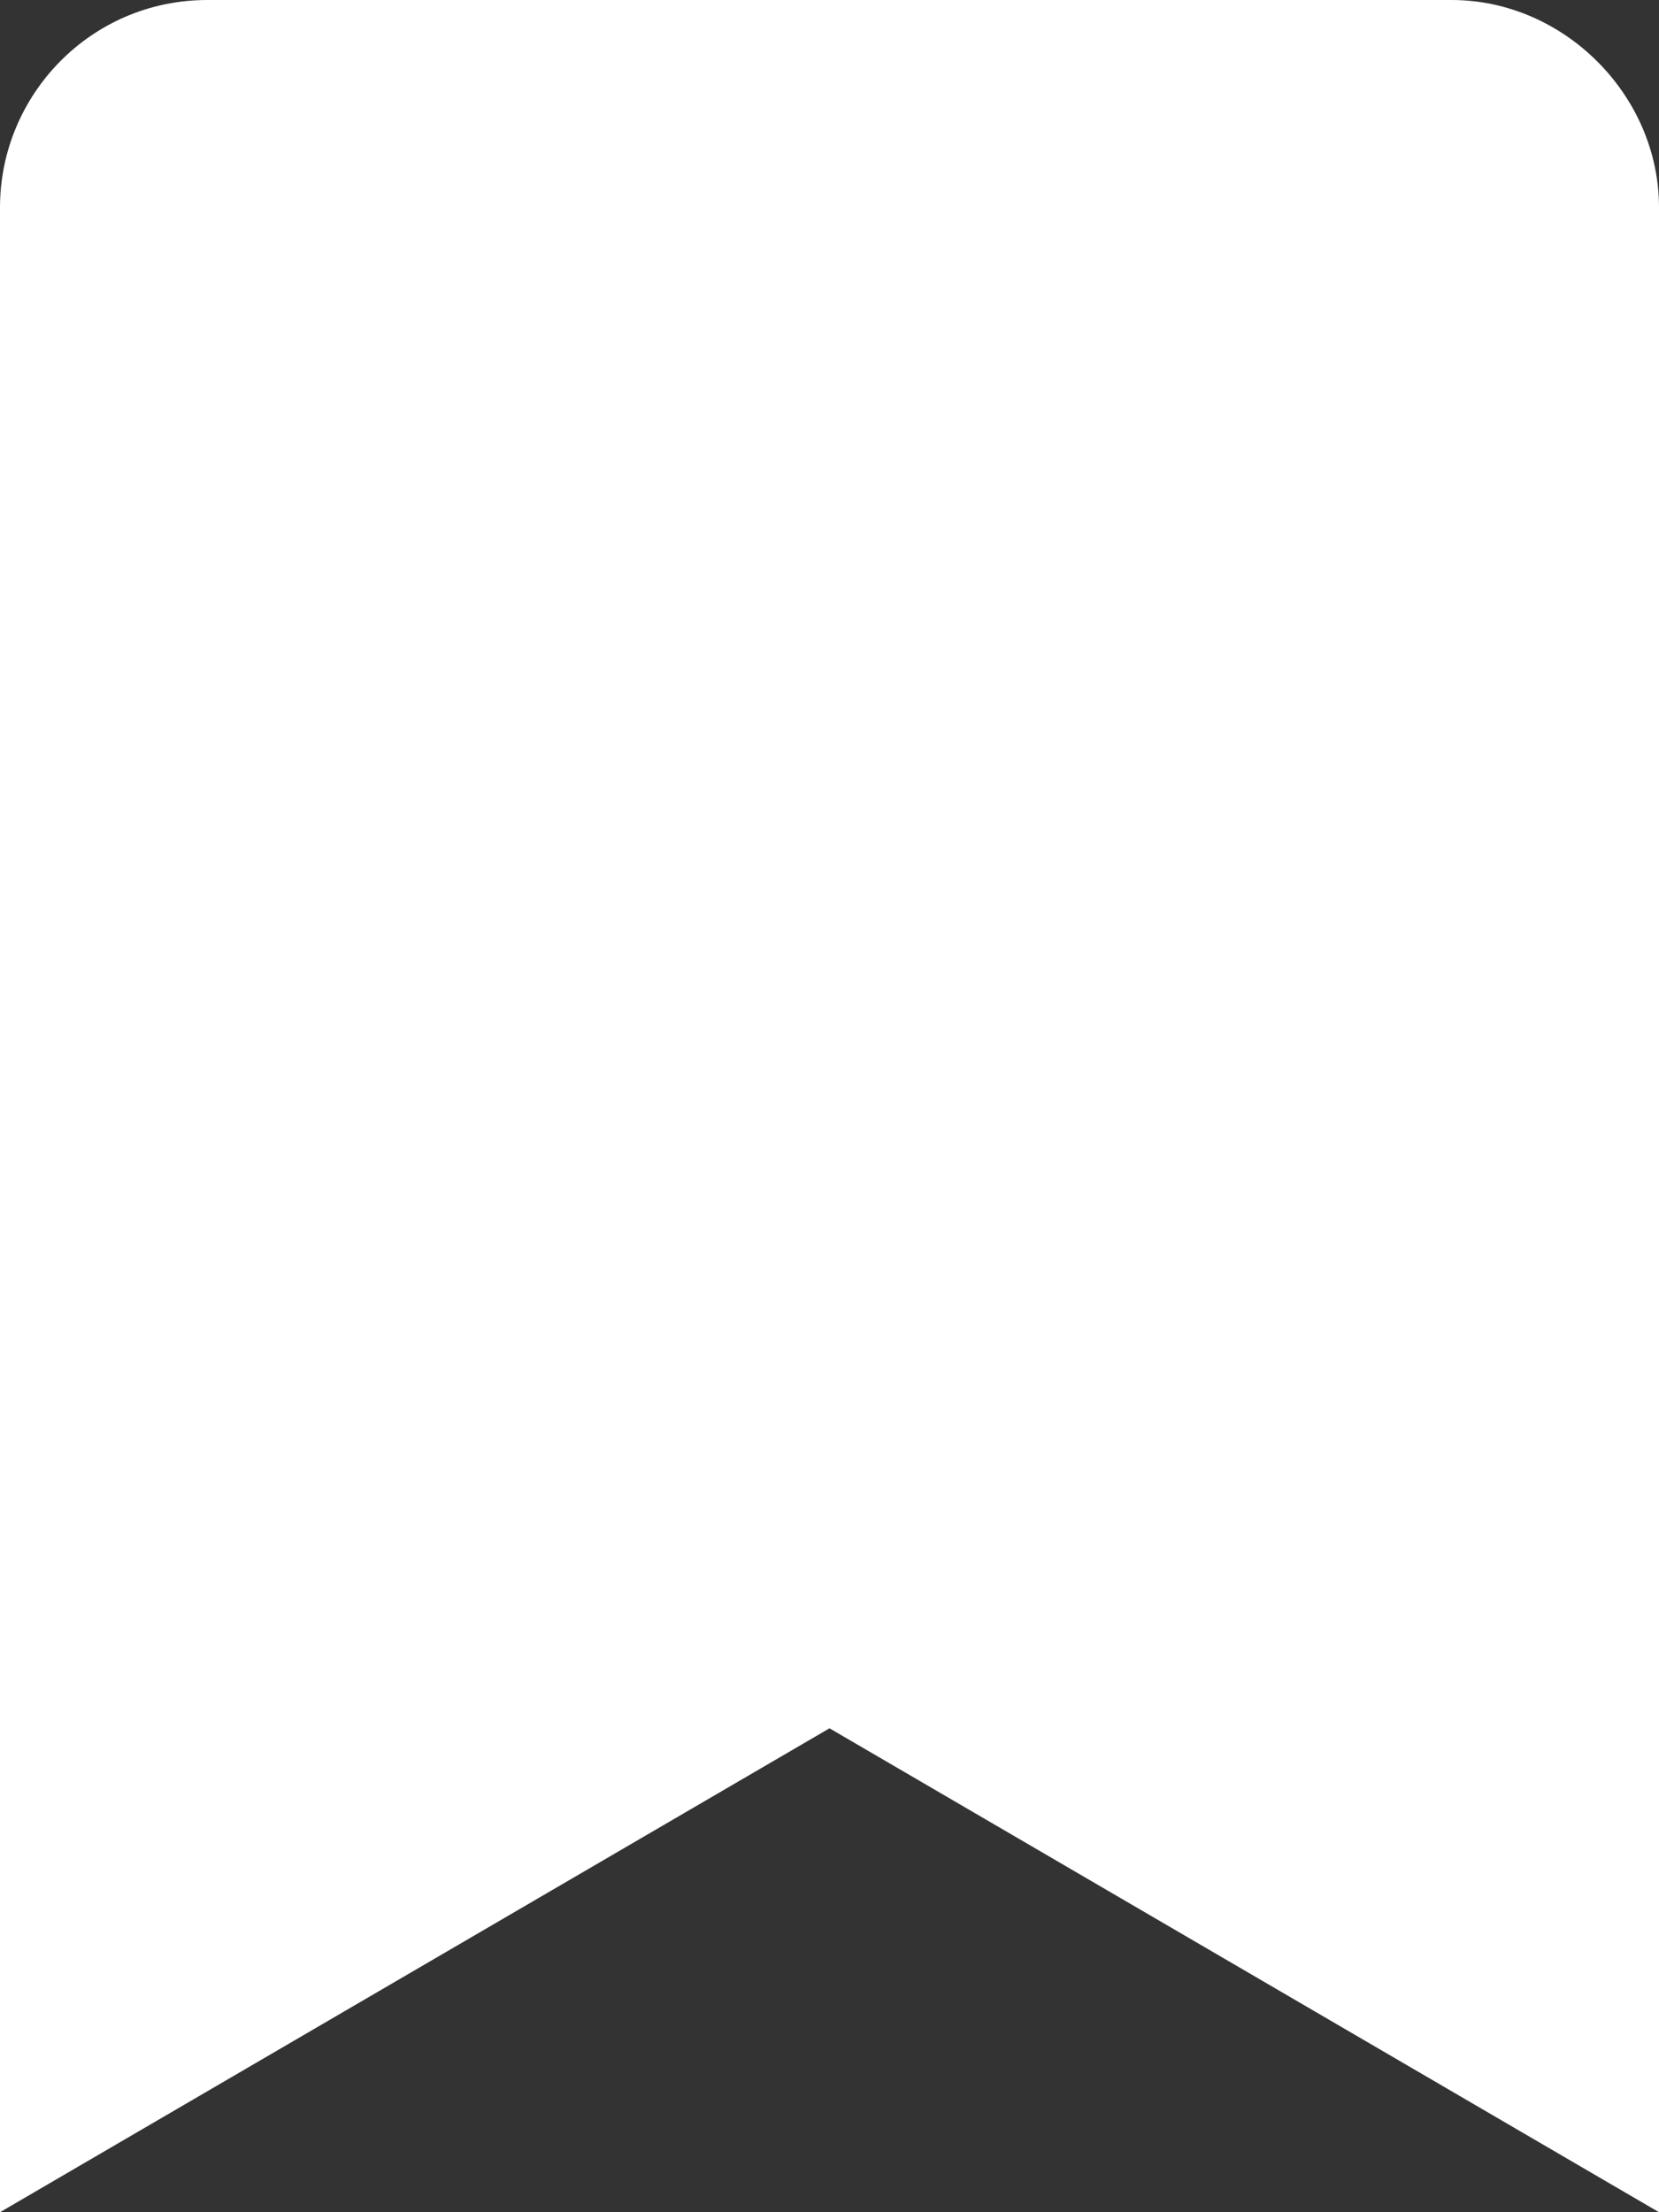 <svg width="12" height="16" viewBox="0 0 12 16" fill="none" xmlns="http://www.w3.org/2000/svg">
<rect x="0" y="0" width="12" height="16" fill="#333333" stroke="none"/>
<path d="M12 1.5V16L6 12.5L0 16V1.5C0 0.688 0.656 0 1.5 0H10.5C11.312 0 12 0.688 12 1.5Z" fill="white"/>
</svg>
